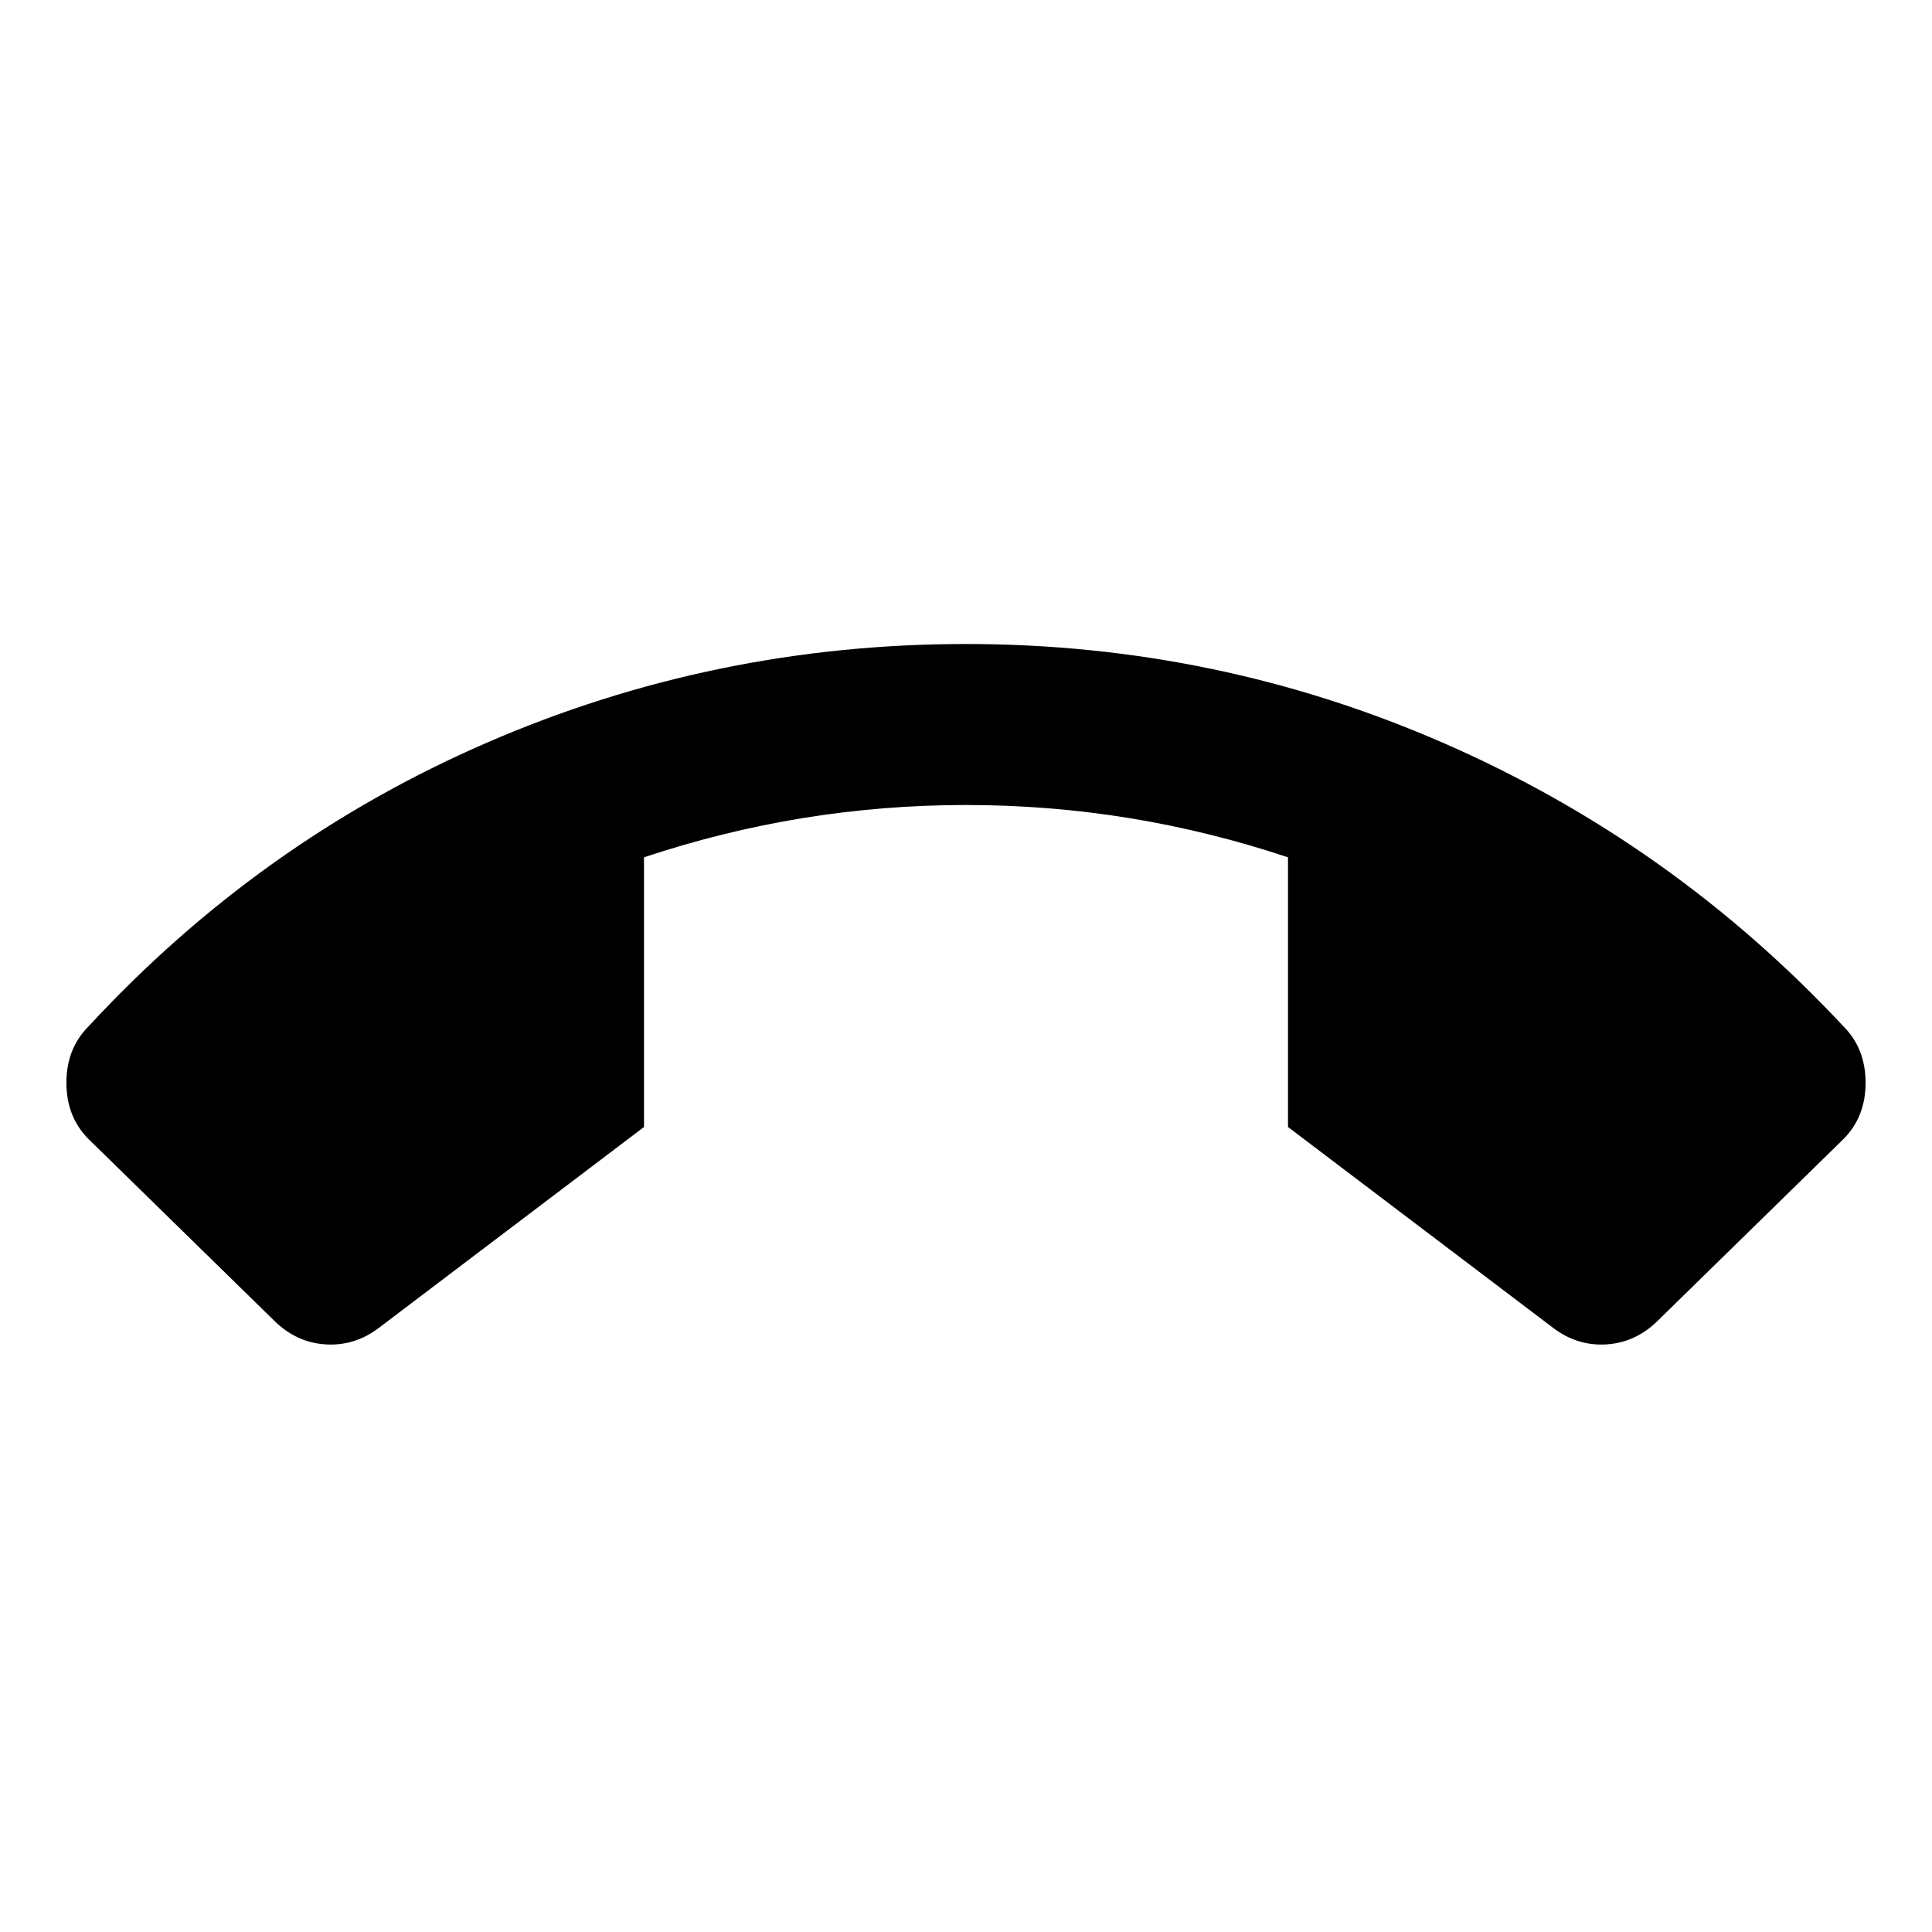 <svg xmlns="http://www.w3.org/2000/svg" height="24" width="24"><path d="M12 8Q15.125 8 17.95 9.238Q20.775 10.475 22.9 12.75Q23.175 13.025 23.175 13.45Q23.175 13.875 22.9 14.15L20.6 16.4Q20.325 16.675 19.963 16.7Q19.6 16.725 19.3 16.5L16 14V10.65Q15.025 10.325 14.025 10.162Q13.025 10 12 10Q10.975 10 9.975 10.162Q8.975 10.325 8 10.65V14L4.7 16.5Q4.4 16.725 4.038 16.7Q3.675 16.675 3.4 16.4L1.1 14.15Q0.825 13.875 0.825 13.45Q0.825 13.025 1.1 12.75Q3.225 10.45 6.05 9.225Q8.875 8 12 8Z"/></svg>